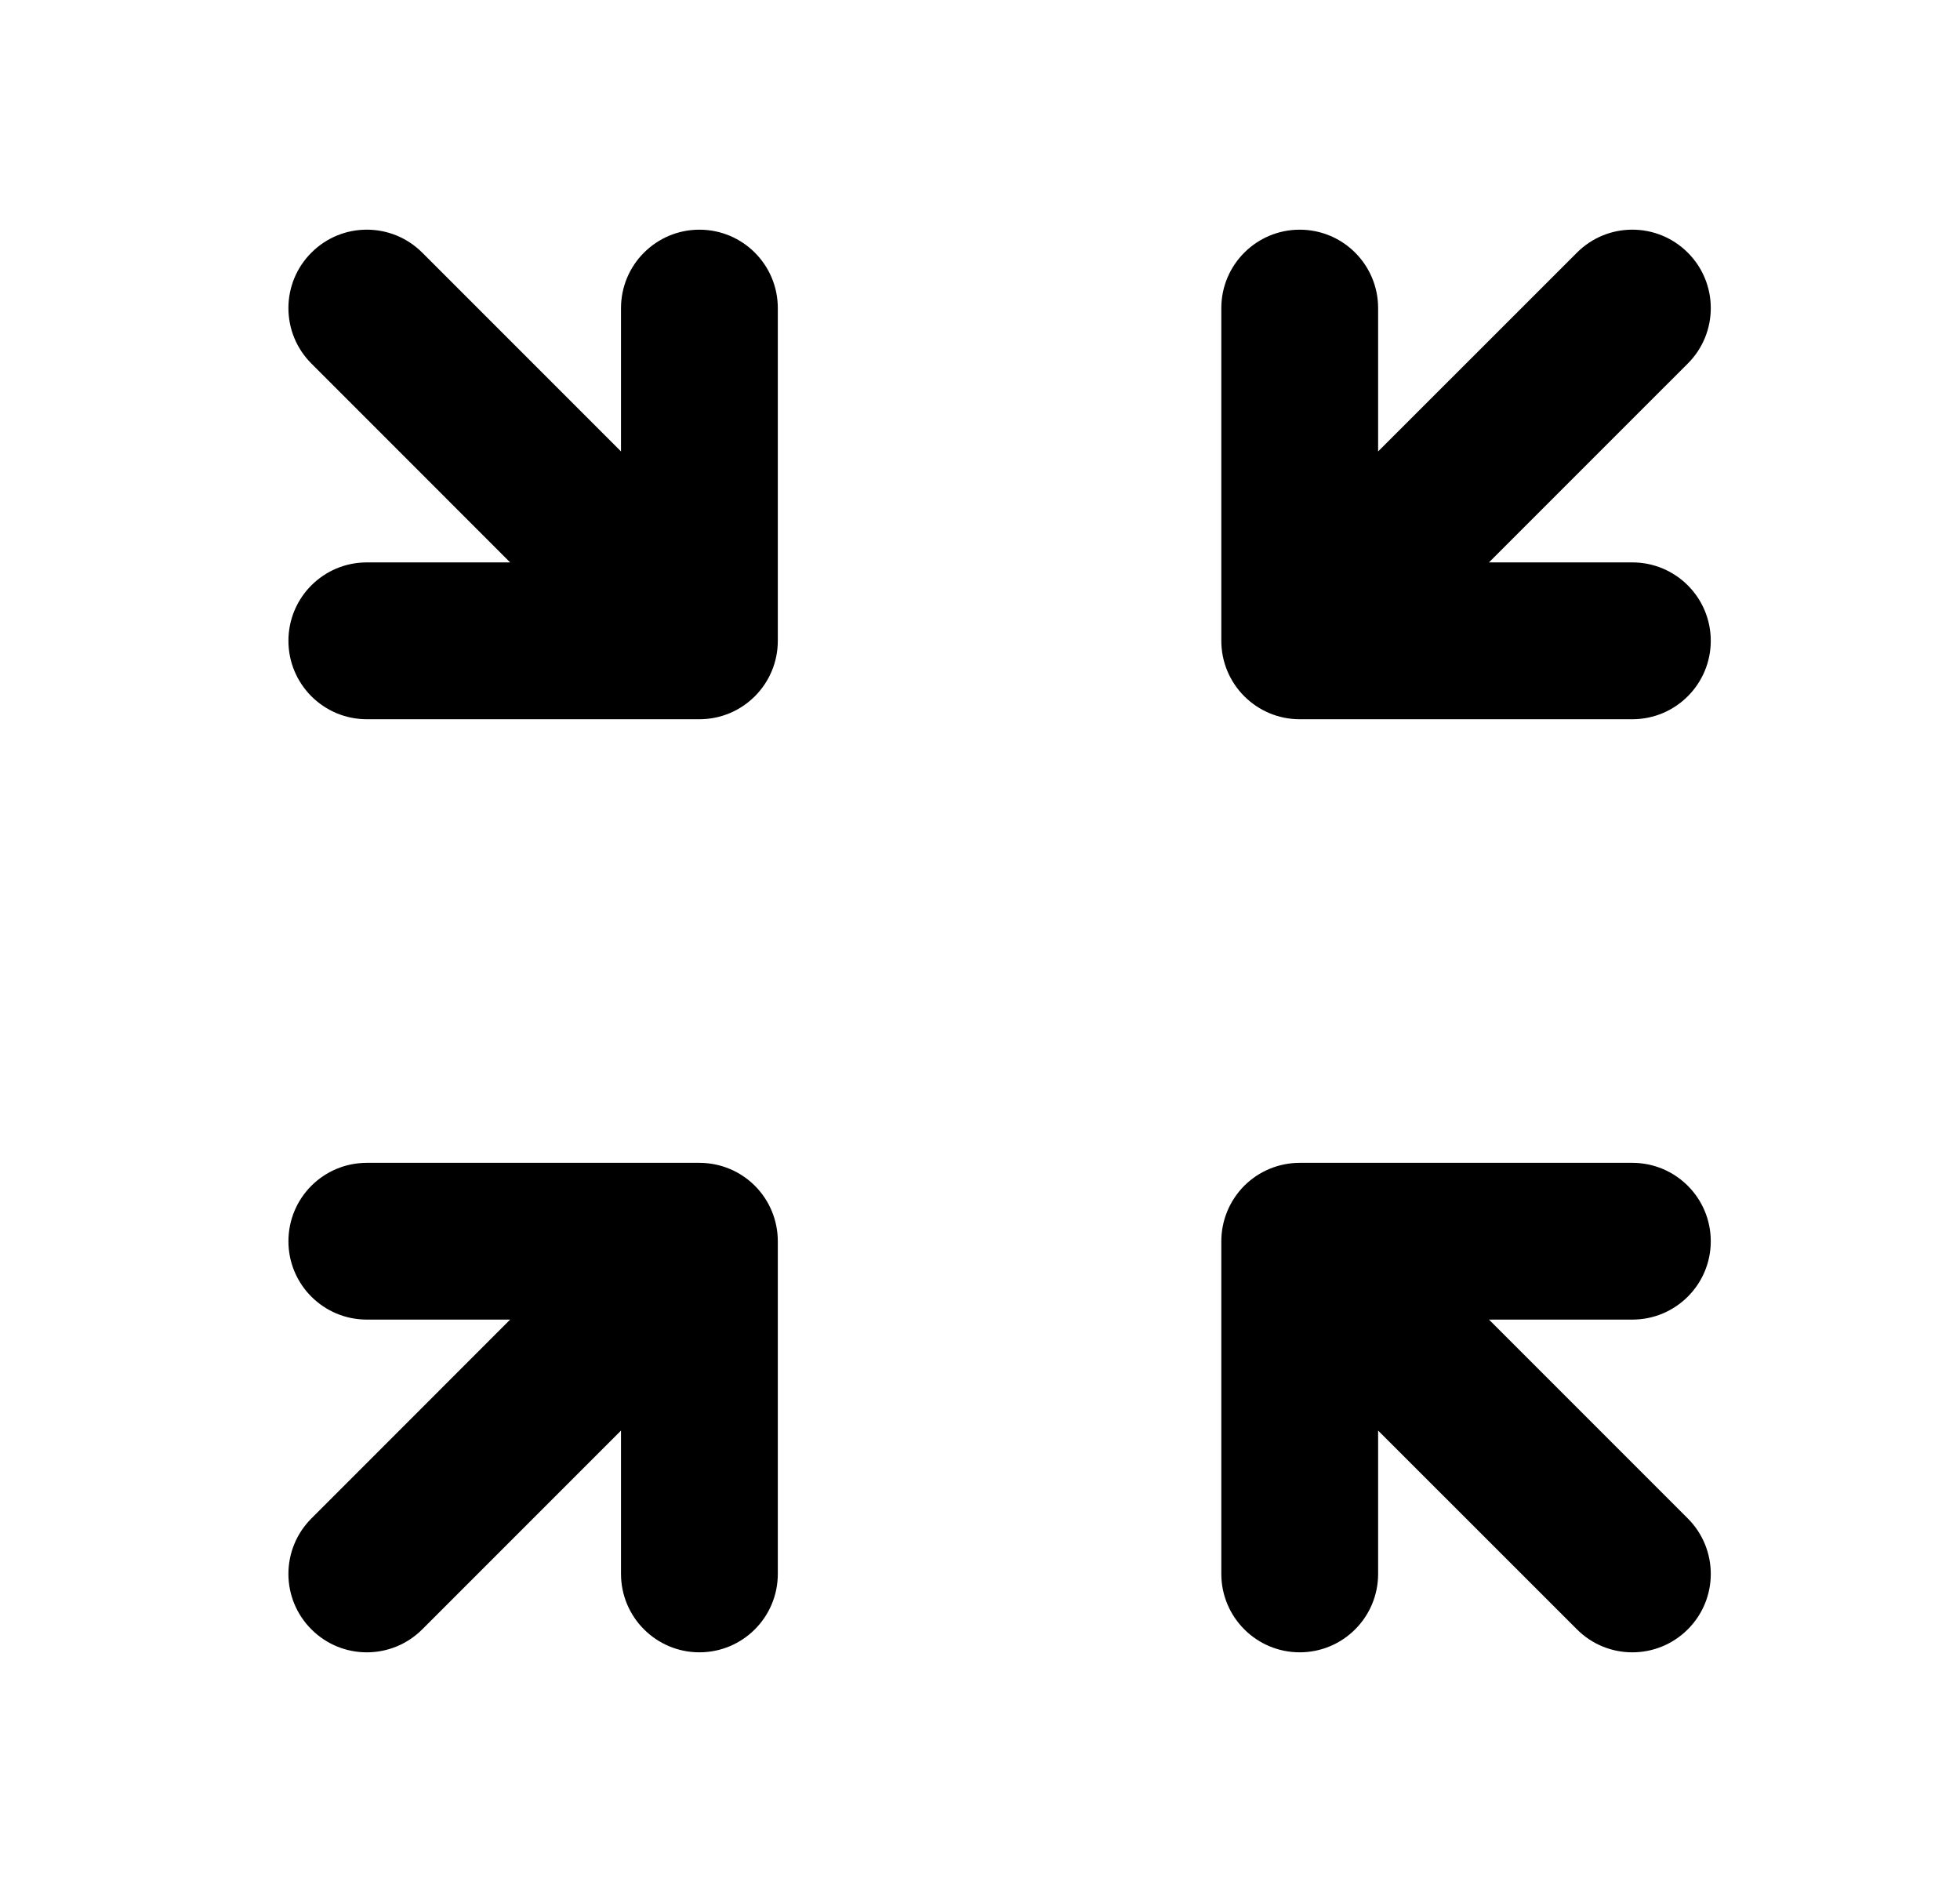 <svg width="25" height="24" viewBox="0 0 25 24" fill="none" xmlns="http://www.w3.org/2000/svg">
<path d="M21.528 4.636C21.919 4.246 21.919 3.612 21.528 3.222C21.137 2.831 20.504 2.831 20.114 3.222L17.578 5.757V3.929C17.578 3.377 17.131 2.929 16.578 2.929C16.026 2.929 15.578 3.377 15.578 3.929L15.578 8.172C15.578 8.724 16.026 9.172 16.578 9.172H20.821C21.373 9.172 21.821 8.724 21.821 8.172C21.821 7.619 21.373 7.172 20.821 7.172H18.992L21.528 4.636Z" fill="black"/>
<path d="M9.921 15.829C9.921 15.563 9.816 15.309 9.628 15.121C9.441 14.934 9.187 14.829 8.921 14.829L4.679 14.829C4.126 14.829 3.679 15.276 3.679 15.829C3.679 16.381 4.126 16.828 4.679 16.828L6.507 16.828L3.972 19.364C3.581 19.755 3.581 20.388 3.972 20.778C4.362 21.169 4.995 21.169 5.386 20.778L7.921 18.243L7.921 20.071C7.921 20.623 8.369 21.071 8.921 21.071C9.474 21.071 9.921 20.623 9.921 20.071L9.921 15.829Z" fill="black"/>
<path d="M5.386 3.222C4.995 2.831 4.362 2.831 3.972 3.222C3.581 3.612 3.581 4.246 3.972 4.636L6.507 7.172H4.679C4.126 7.172 3.679 7.619 3.679 8.172C3.679 8.724 4.126 9.172 4.679 9.172H8.921C9.474 9.172 9.921 8.724 9.921 8.172V3.929C9.921 3.377 9.474 2.929 8.921 2.929C8.369 2.929 7.921 3.377 7.921 3.929V5.757L5.386 3.222Z" fill="black"/>
<path d="M16.578 14.829C16.313 14.829 16.059 14.934 15.871 15.121C15.684 15.309 15.578 15.563 15.578 15.829L15.578 20.071C15.578 20.623 16.026 21.071 16.578 21.071C17.131 21.071 17.578 20.623 17.578 20.071L17.578 18.243L20.114 20.778C20.504 21.169 21.137 21.169 21.528 20.778C21.919 20.388 21.919 19.755 21.528 19.364L18.992 16.828L20.821 16.828C21.373 16.828 21.821 16.381 21.821 15.829C21.821 15.276 21.373 14.829 20.821 14.829L16.578 14.829Z" fill="black"/>
</svg>
